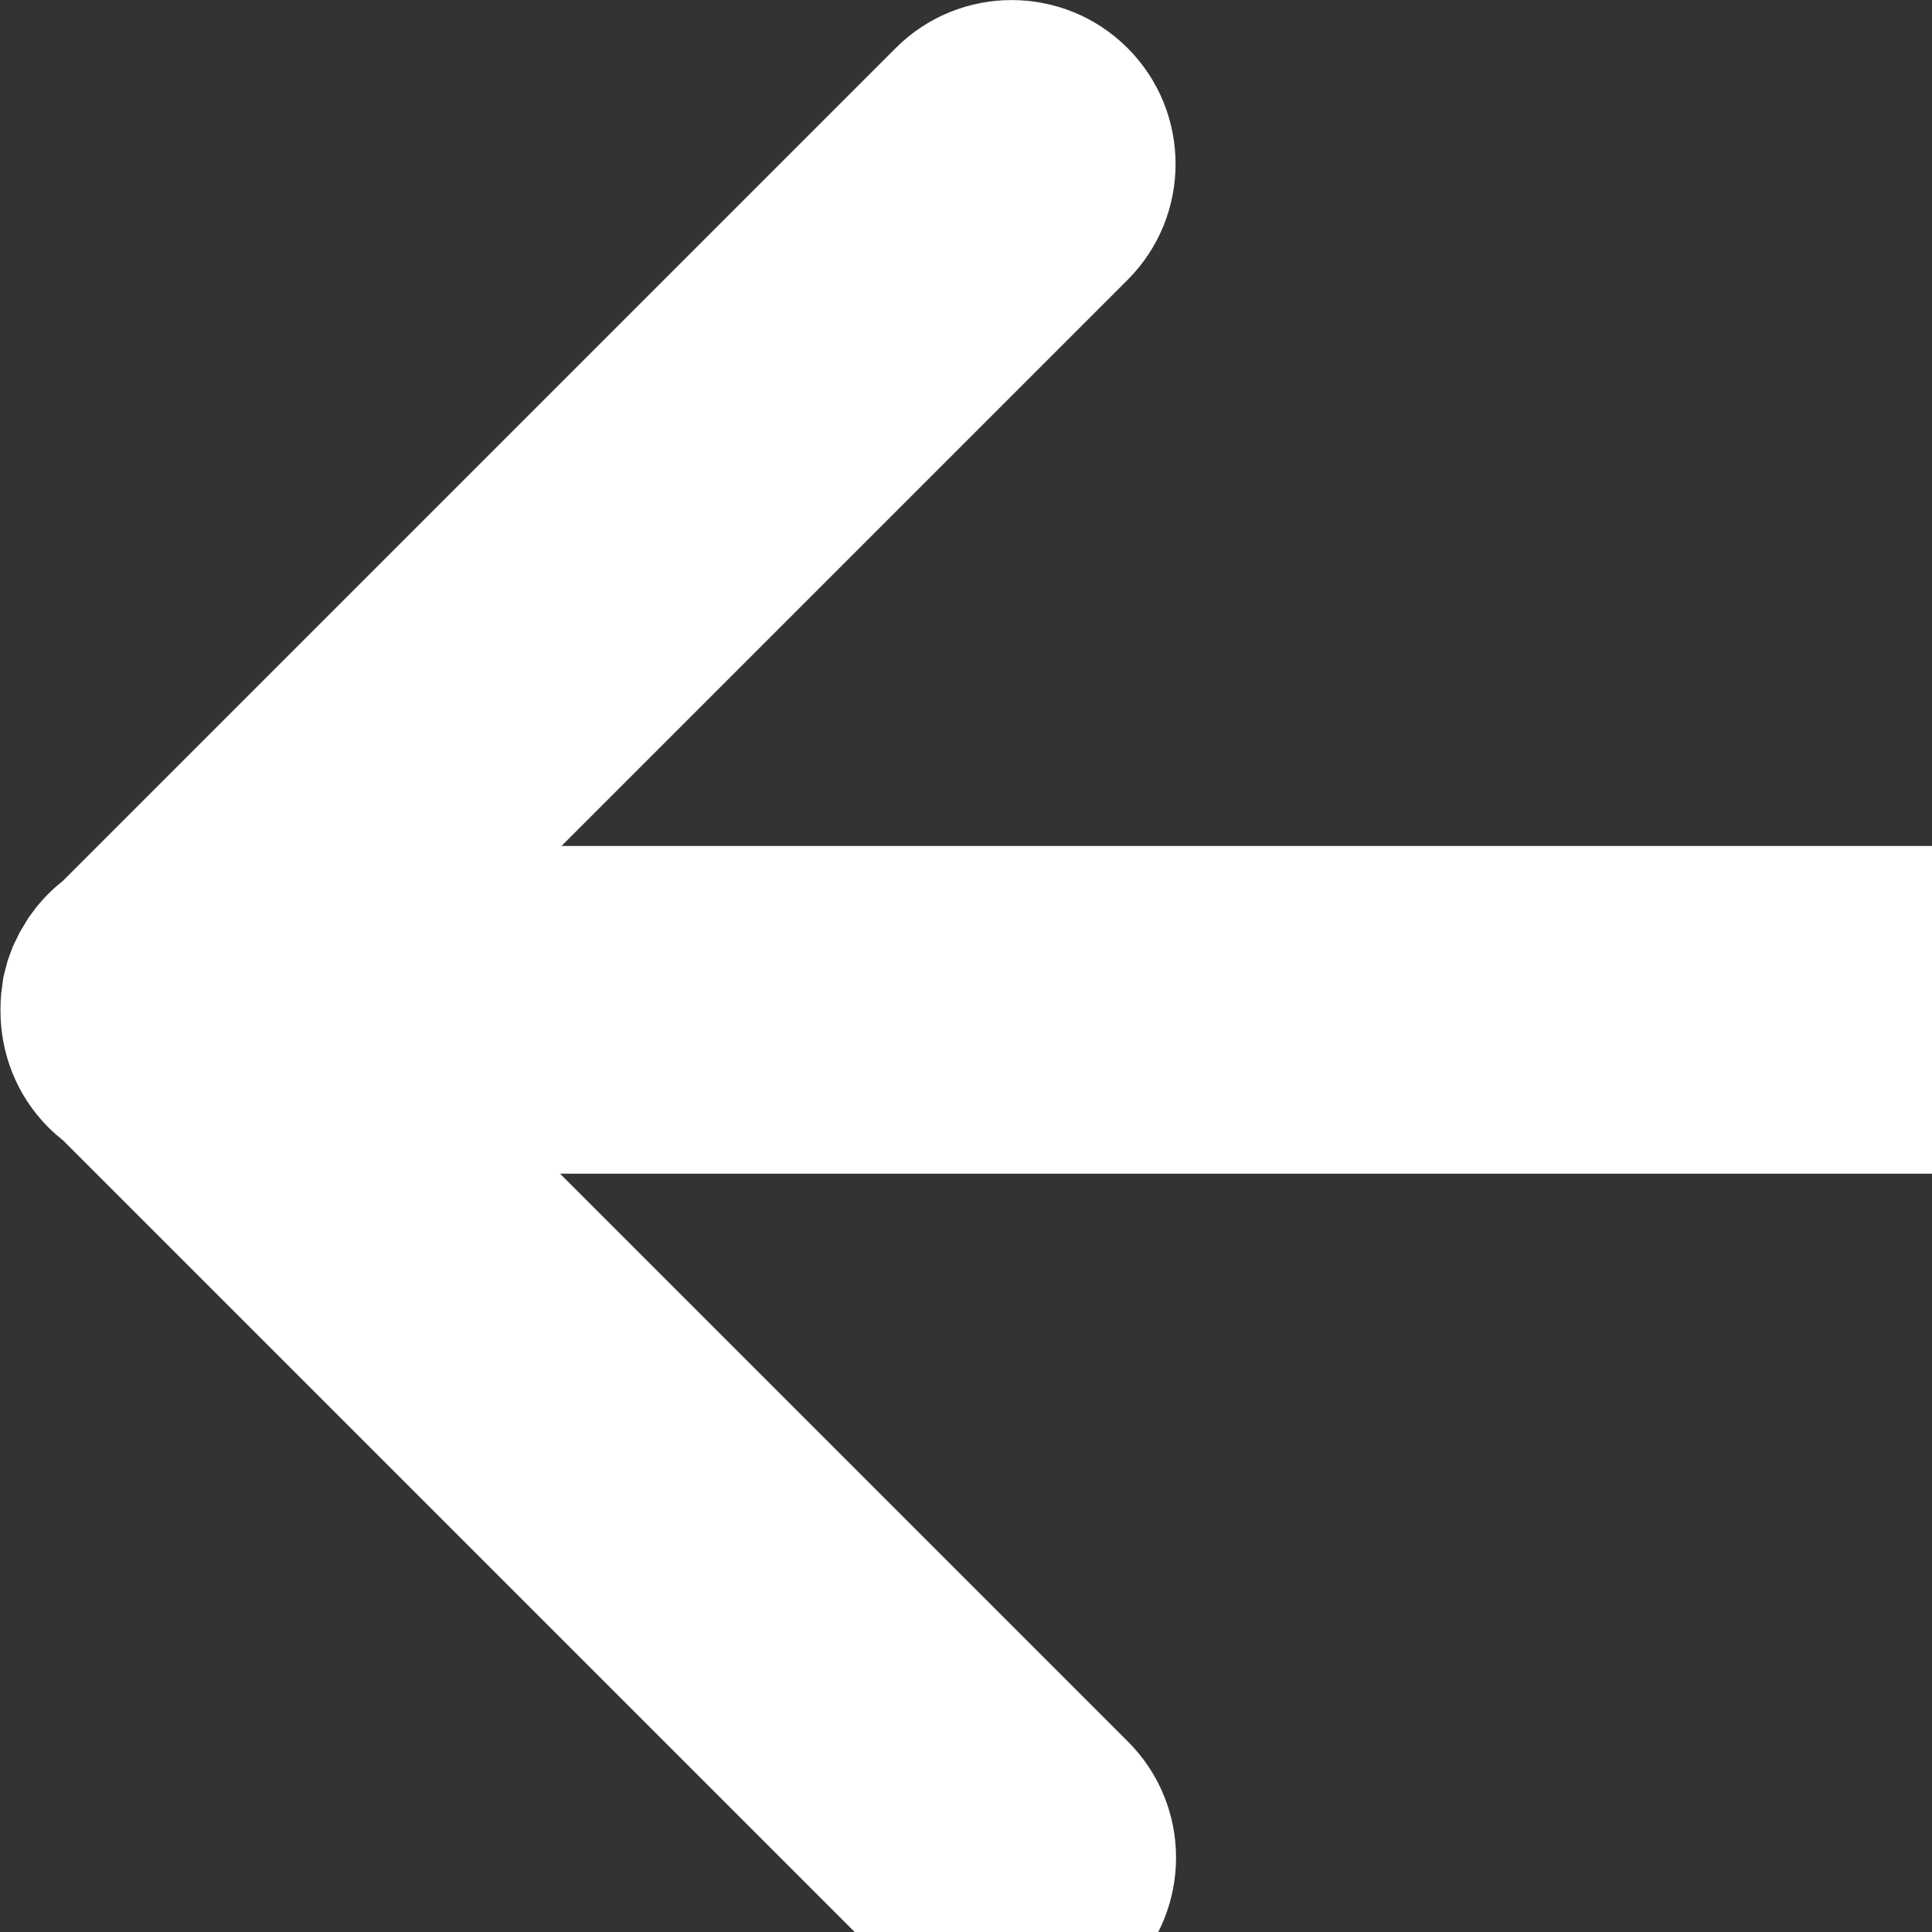 <svg width="80" height="80" viewBox="0 0 80 80" fill="none" xmlns="http://www.w3.org/2000/svg">
<rect x="0" y="0" width="80" height="80" fill="#333333" stroke="none"/>
<style xmlns="http://www.w3.org/2000/svg">
      .cls-1 {
        fill: #fff;
        stroke-width: 0px;
      }
    </style>
<path xmlns="http://www.w3.org/2000/svg" class="cls-1" d="M93.21,35.03H23.25l23.44-23.44c2.65-2.65,2.65-6.95,0-9.6s-6.95-2.65-9.6,0L2.6,36.48s-.08.06-.11.09c-.35.28-.66.6-.95.95-.07.08-.12.16-.18.24-.07.1-.15.19-.21.29-.06.1-.12.2-.18.3-.05.09-.11.18-.16.27-.05.1-.1.2-.15.31-.05.1-.1.19-.14.29-.04.1-.07.2-.11.3-.04.11-.08.21-.11.32-.03.1-.05.21-.08.31-.03.11-.06.22-.08.33-.02.12-.04.24-.05.36-.01.1-.03.2-.04.3-.02.22-.03.45-.03.67,0,0,0,0,0,0h0s0,.02,0,.04c0,1.75.65,3.5,1.99,4.84h0c.19.19.4.37.61.54l34.49,34.49c2.65,2.65,6.95,2.65,9.6,0,2.65-2.65,2.65-6.95,0-9.6l-23.52-23.52h70.04c3.75,0,6.79-3.04,6.79-6.79h0c0-3.75-3.04-6.79-6.79-6.79Z"/>
</svg>
